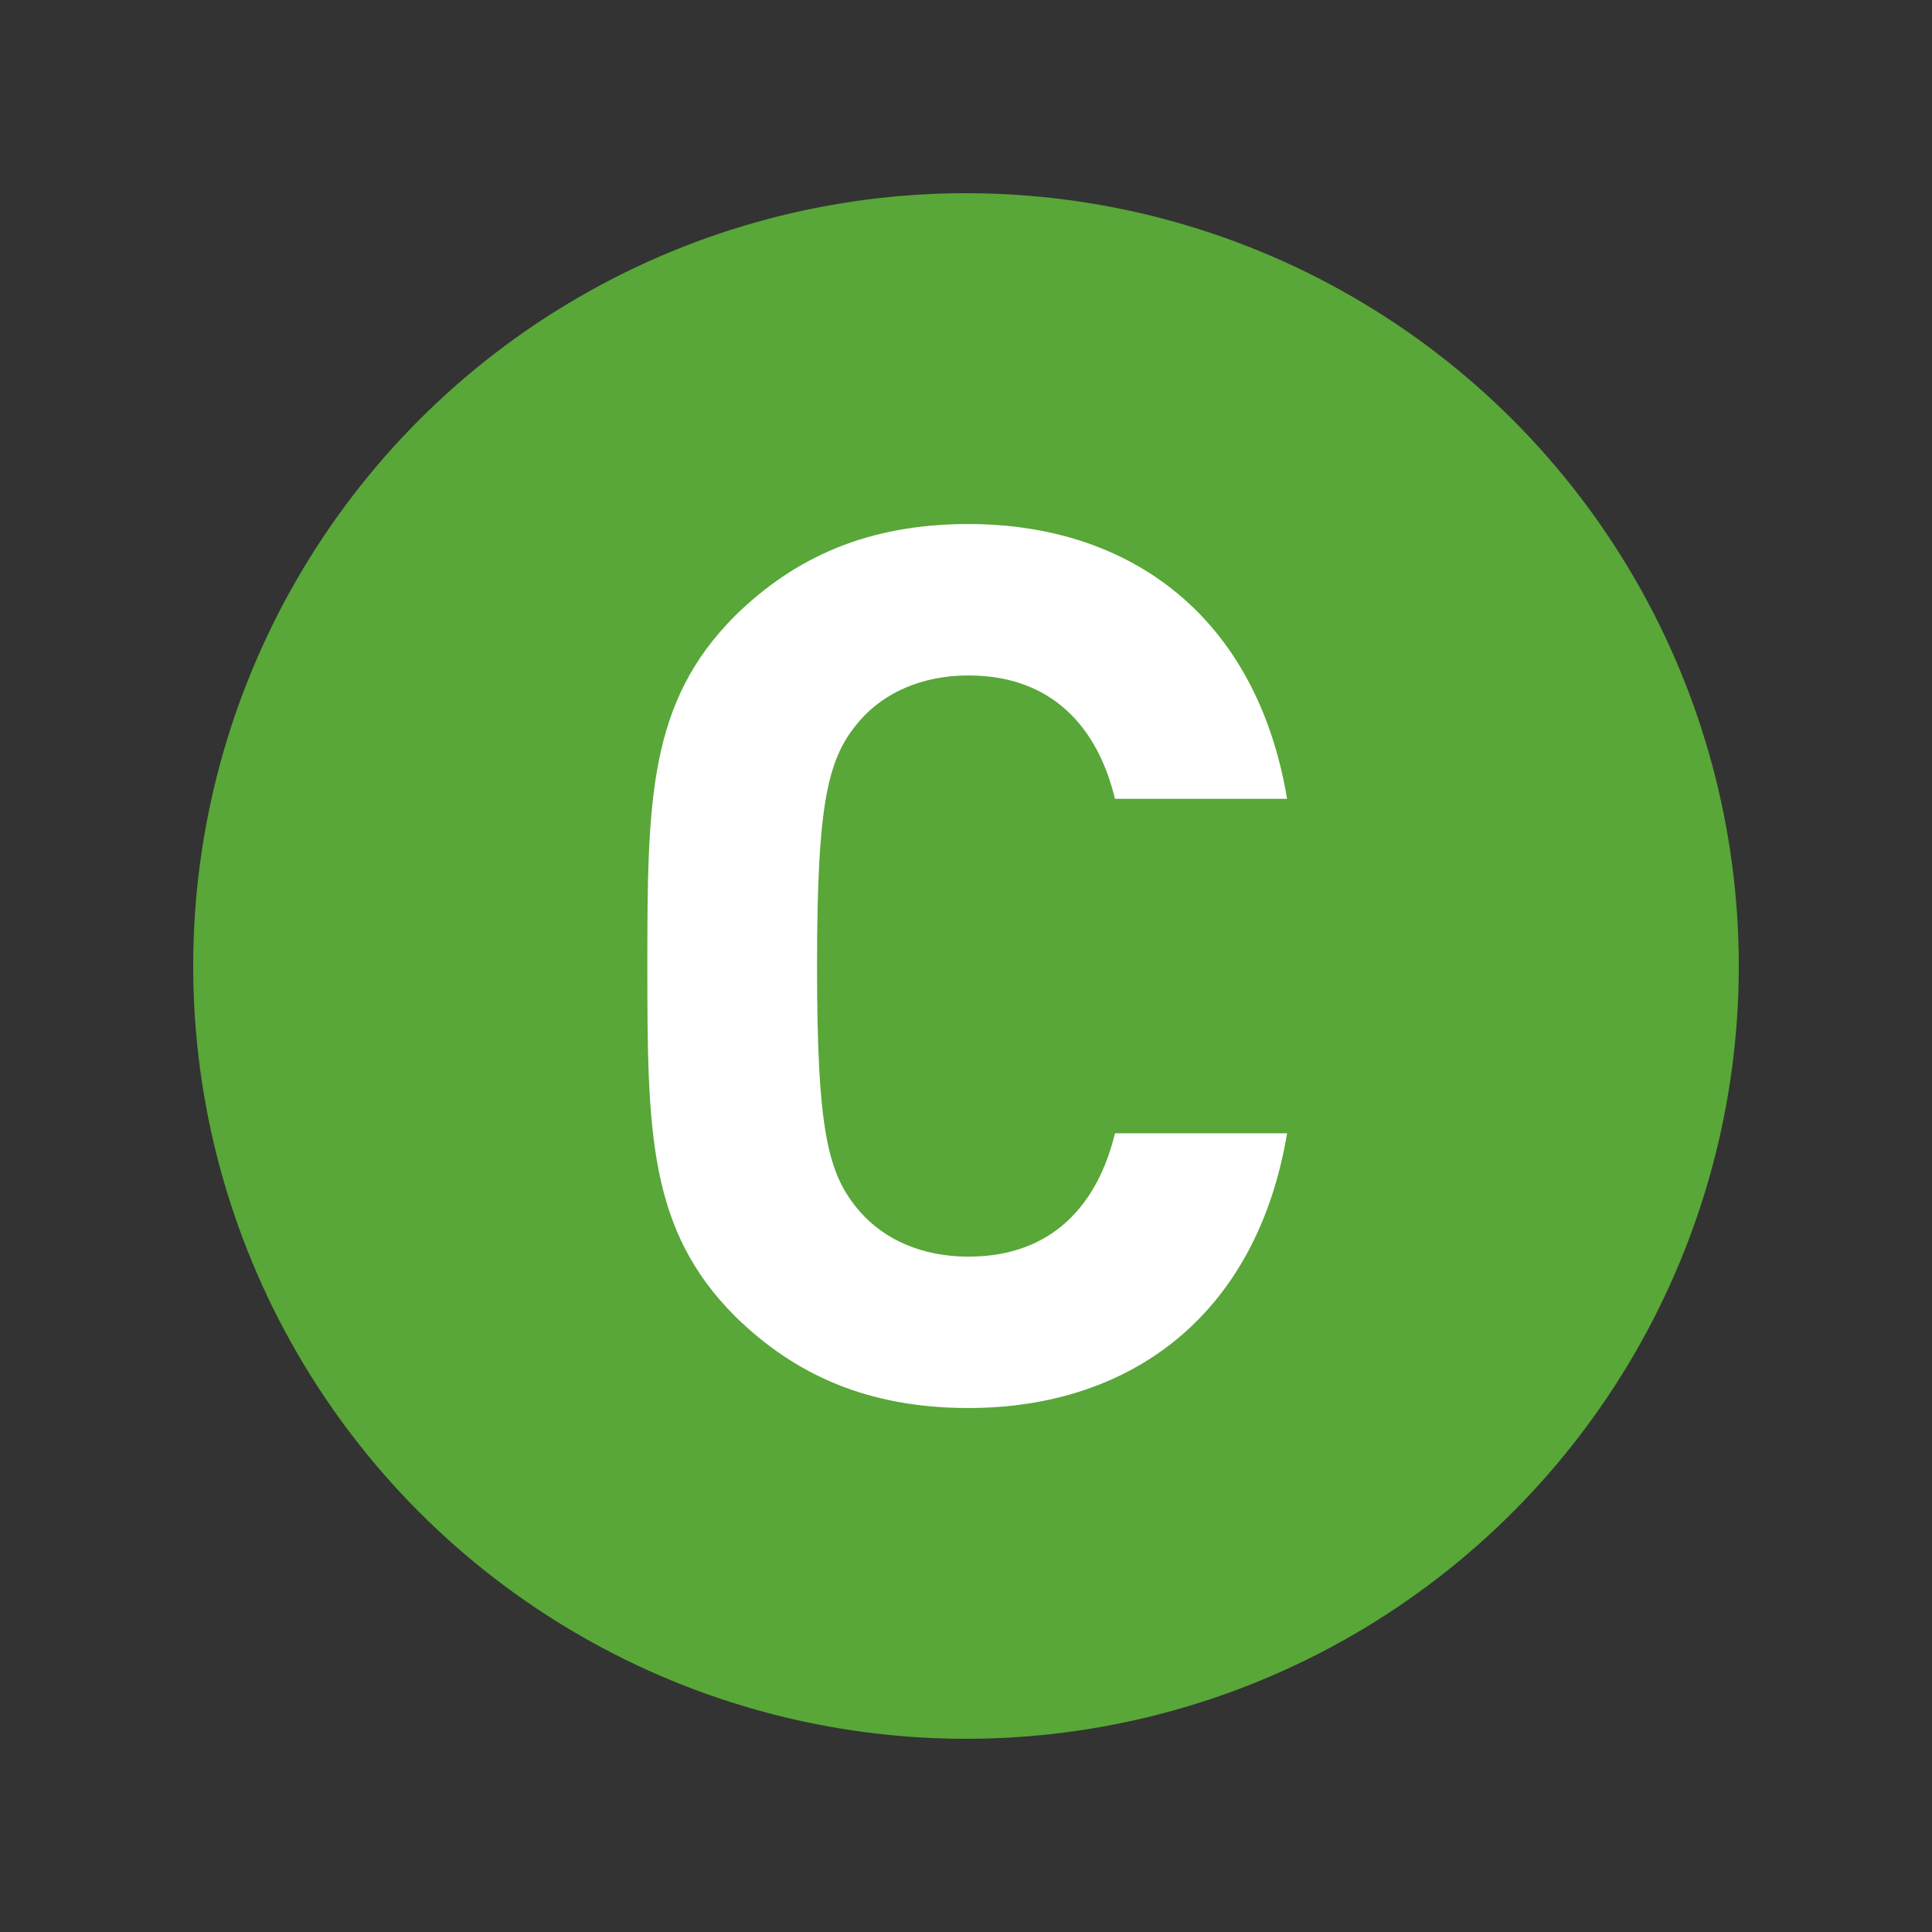<svg xmlns="http://www.w3.org/2000/svg" viewBox="0 0 576 576"><rect x="0" y="0" width="576" height="576" fill="#333333" stroke="none"/><defs><style>.cls-1{fill:none;}.cls-2{fill:#58a738;}.cls-3{fill:#fff;}</style></defs><title>Asset 13CS</title><g id="Layer_2" data-name="Layer 2"><g id="art"><rect class="cls-1" width="576" height="576"/><circle class="cls-2" cx="288" cy="288" r="230.4"/><path class="cls-3" d="M383.73,238.15H332.41c-5.1-21.11-18.57-36.77-43.68-36.77-13.83,0-25.12,5.1-32.4,13.47-9.46,10.92-12.74,23.66-12.74,73.17s3.28,62.24,12.74,73.16c7.28,8.37,18.57,13.47,32.4,13.47,25.11,0,38.58-15.65,43.68-36.77h51.32c-9.1,54.24-46.59,81.9-95,81.9-29.85,0-51.69-9.82-69.53-27.3C193.36,366.64,193,337.52,193,288s.36-78.63,26.2-104.47c17.84-17.47,39.68-27.3,69.53-27.3C337.14,156.25,374.63,183.91,383.73,238.15Z"/></g></g></svg>